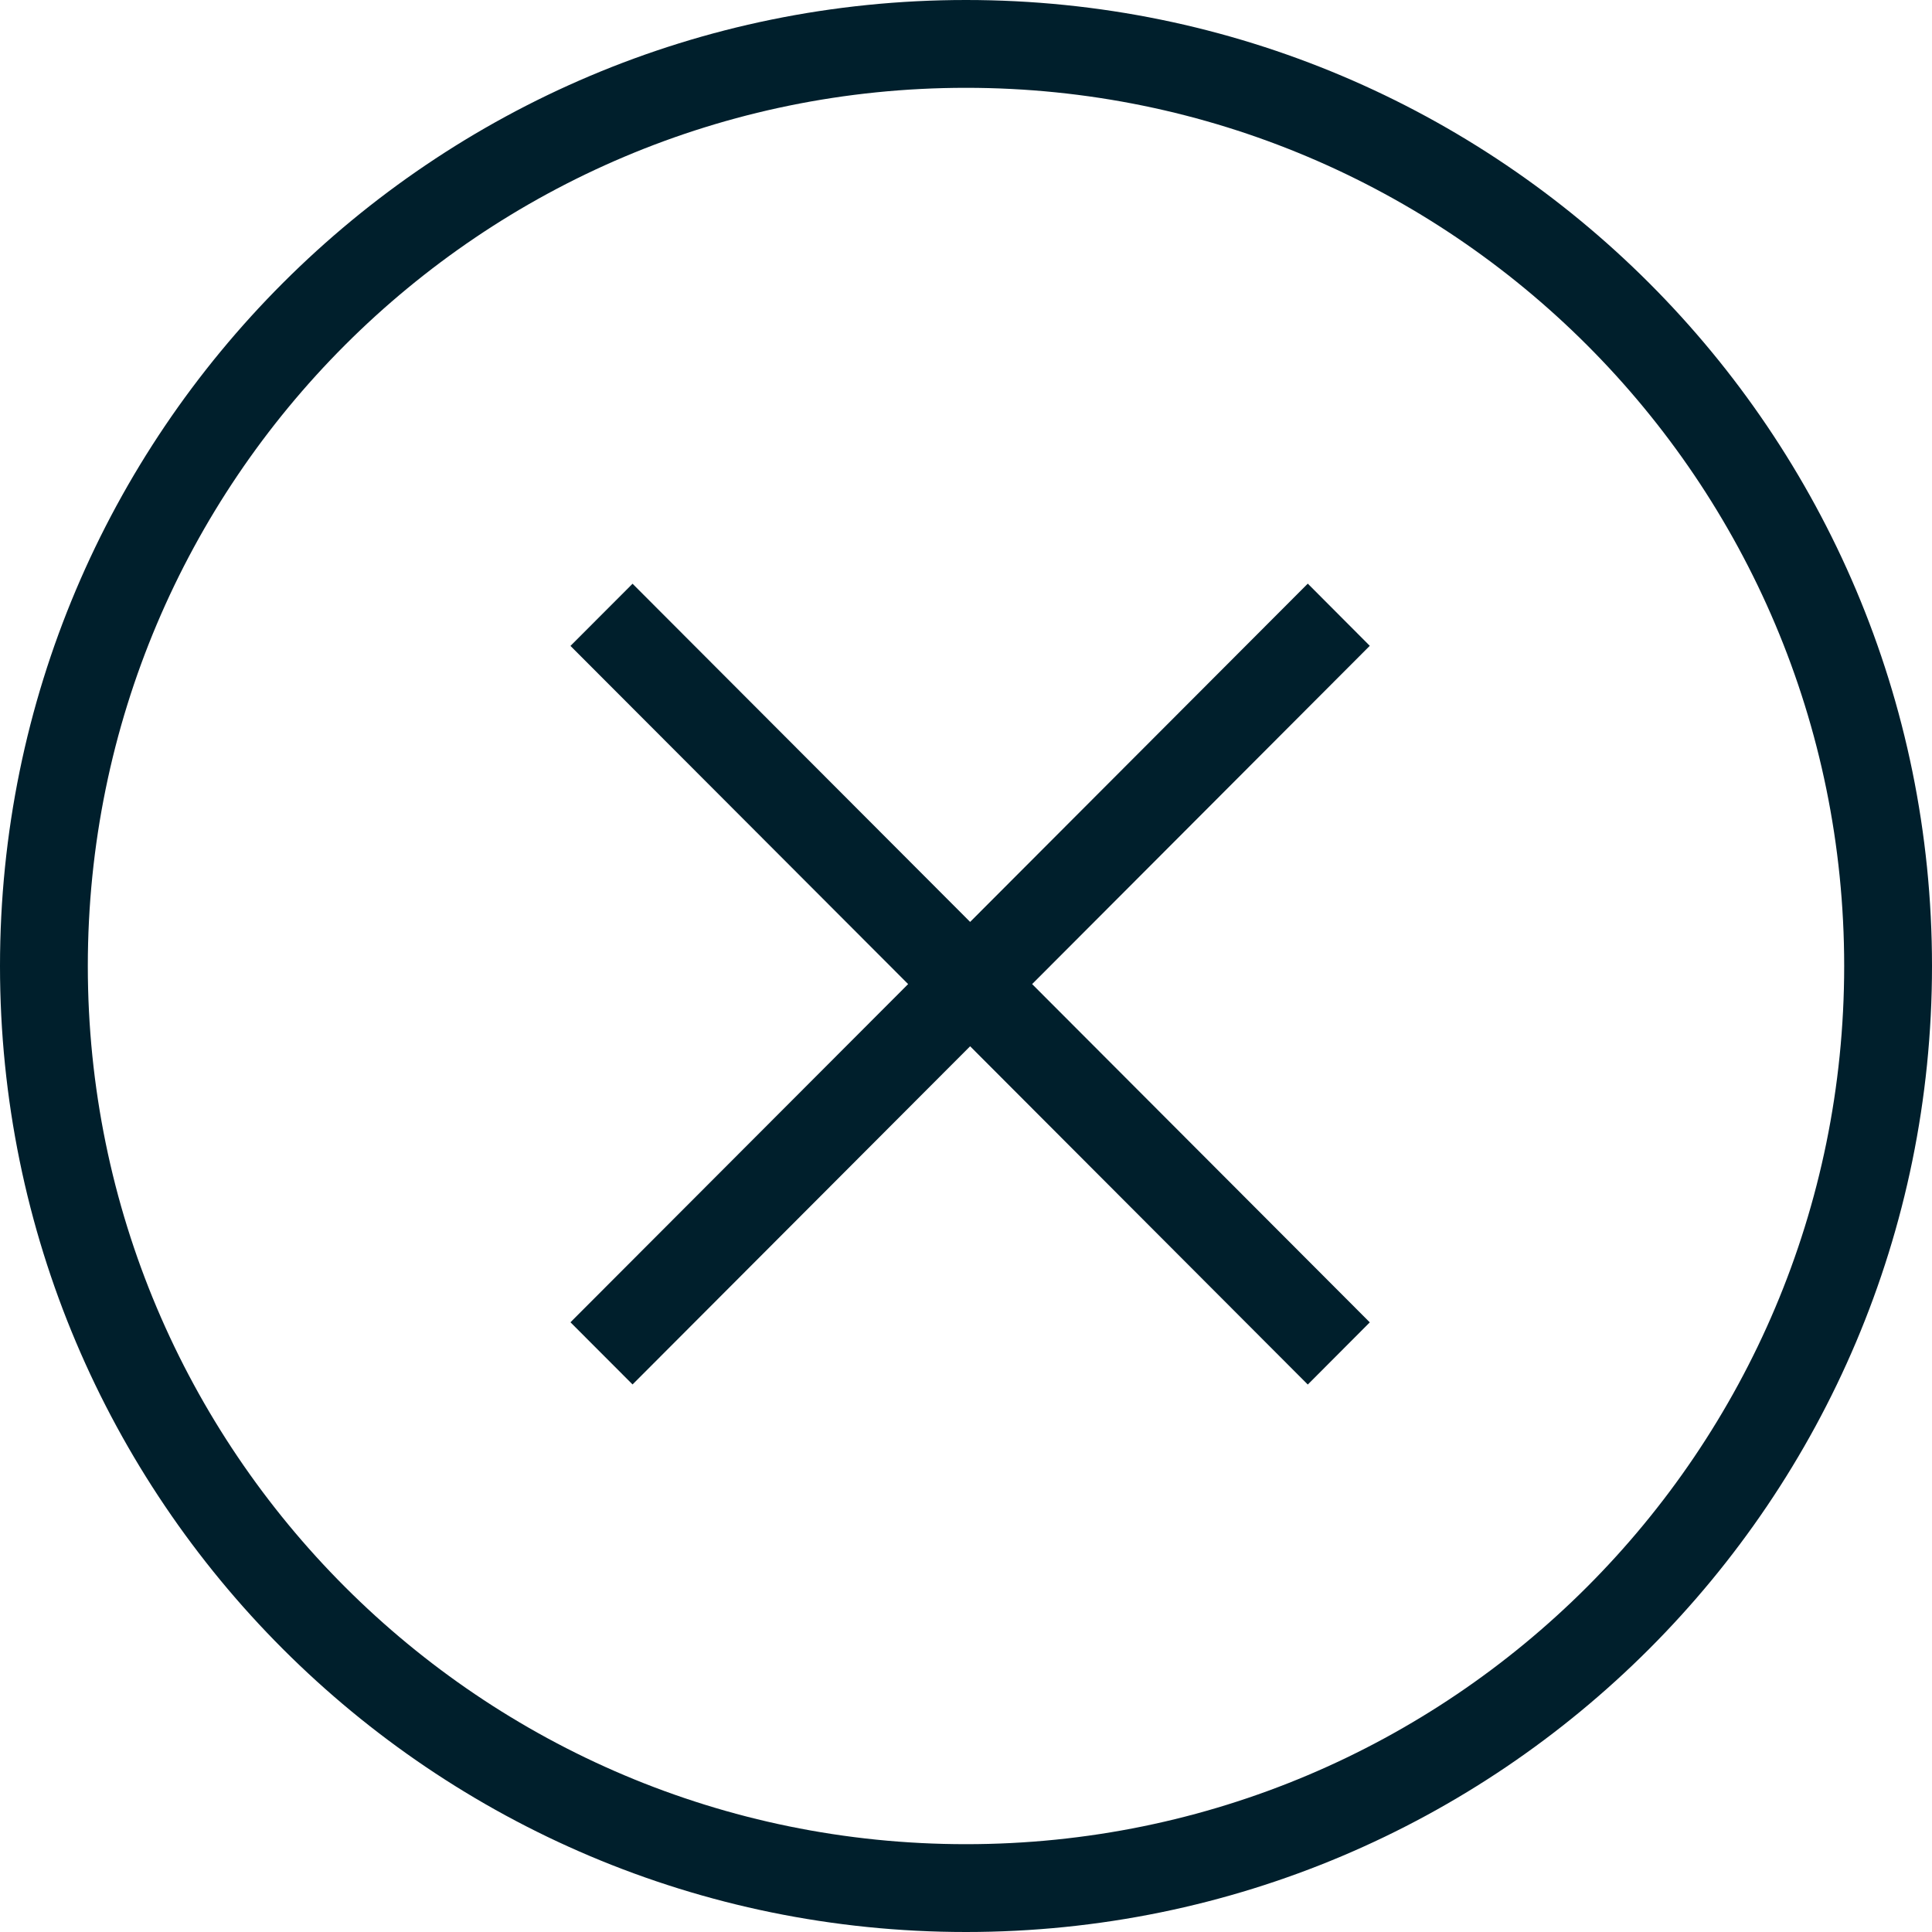 <svg width="22" height="22" viewBox="0 0 22 22" fill="none" xmlns="http://www.w3.org/2000/svg">
<path fill-rule="evenodd" clip-rule="evenodd" d="M21 11C21 16.523 16.523 21 11 21C5.477 21 1 16.523 1 11C1 5.477 5.477 1 11 1C16.523 1 21 5.477 21 11ZM22 11C22 17.075 17.075 22 11 22C4.925 22 0 17.075 0 11C0 4.925 4.925 0 11 0C17.075 0 22 4.925 22 11ZM15.598 7.354L11.753 11.206L15.598 15.058L14.892 15.766L11.047 11.914L7.203 15.765L6.496 15.057L10.341 11.206L6.496 7.355L7.203 6.647L11.047 10.498L14.892 6.646L15.598 7.354Z" fill="#001F2C"/>
</svg>
